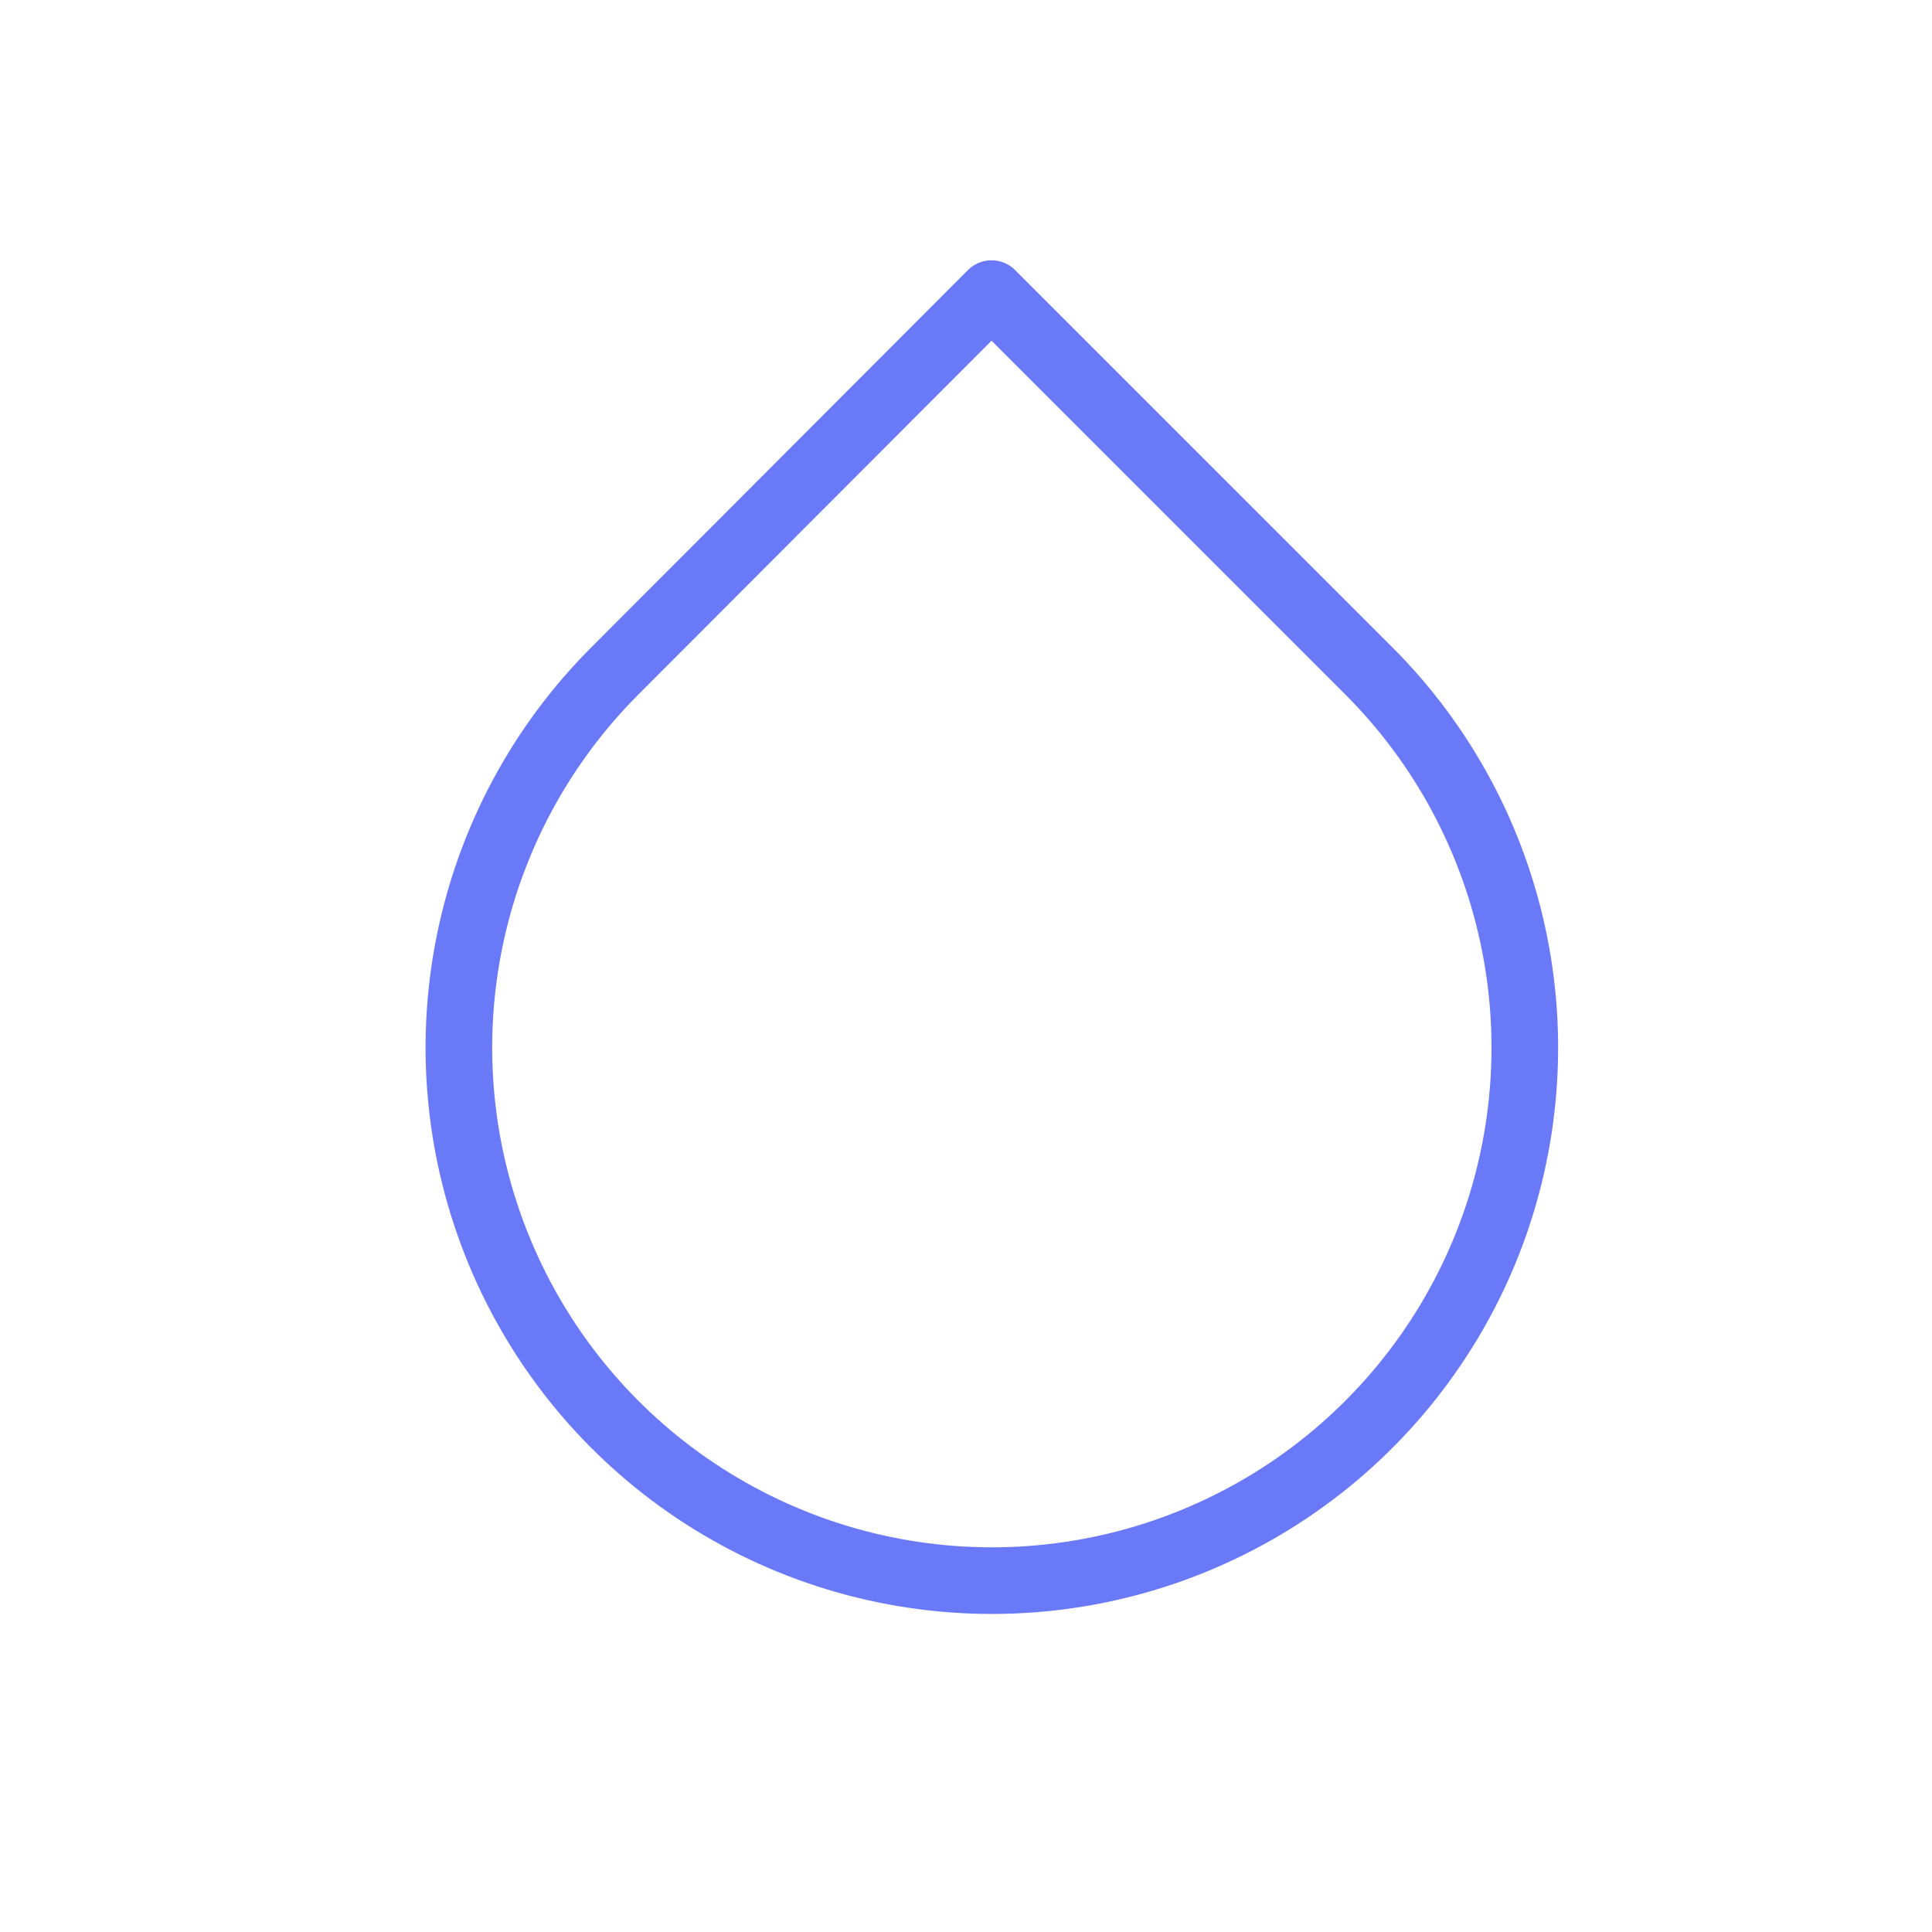 <svg width="29" height="29" viewBox="0 0 29 29" fill="none" xmlns="http://www.w3.org/2000/svg">
<path d="M14.883 4.407L20.543 10.067C21.663 11.185 22.425 12.611 22.734 14.163C23.043 15.715 22.885 17.324 22.28 18.786C21.674 20.248 20.649 21.498 19.333 22.377C18.018 23.256 16.471 23.726 14.888 23.726C13.306 23.726 11.759 23.256 10.443 22.377C9.127 21.498 8.102 20.248 7.497 18.786C6.891 17.324 6.733 15.715 7.042 14.163C7.351 12.611 8.114 11.185 9.233 10.067L14.883 4.407Z" stroke="#6979F8" stroke-linecap="round" stroke-linejoin="round"/>
</svg>
